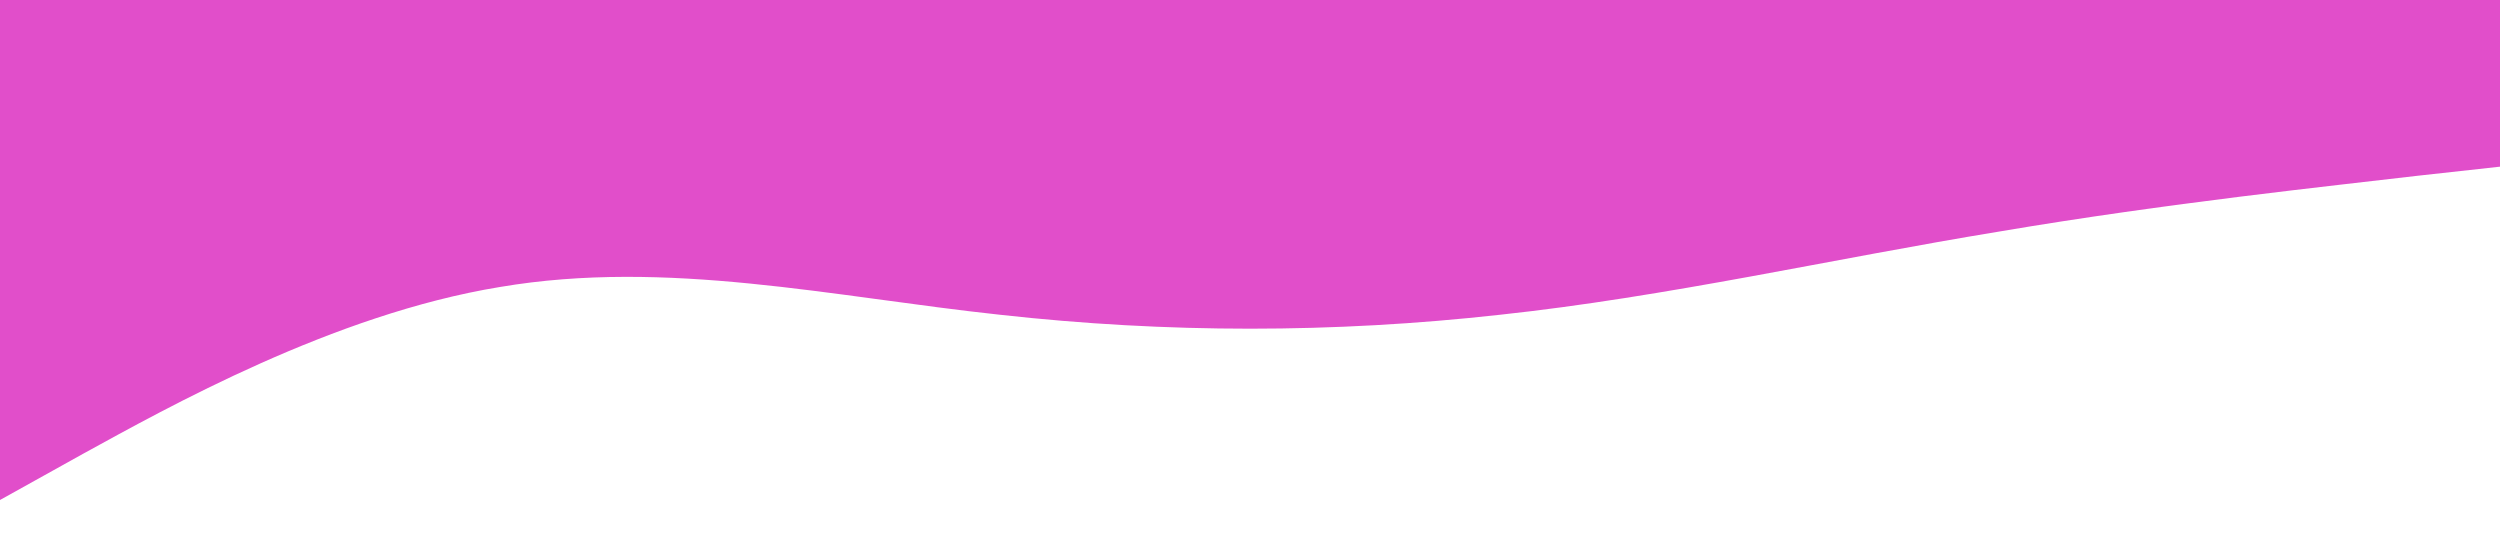 <svg xmlns="http://www.w3.org/2000/svg" viewBox="0 0 1440 320"><path fill="#e14eca" fill-opacity="1" d="M0,288L48,261.3C96,235,192,181,288,165.3C384,149,480,171,576,181.3C672,192,768,192,864,181.3C960,171,1056,149,1152,133.3C1248,117,1344,107,1392,101.3L1440,96L1440,0L1392,0C1344,0,1248,0,1152,0C1056,0,960,0,864,0C768,0,672,0,576,0C480,0,384,0,288,0C192,0,96,0,48,0L0,0Z"></path></svg>